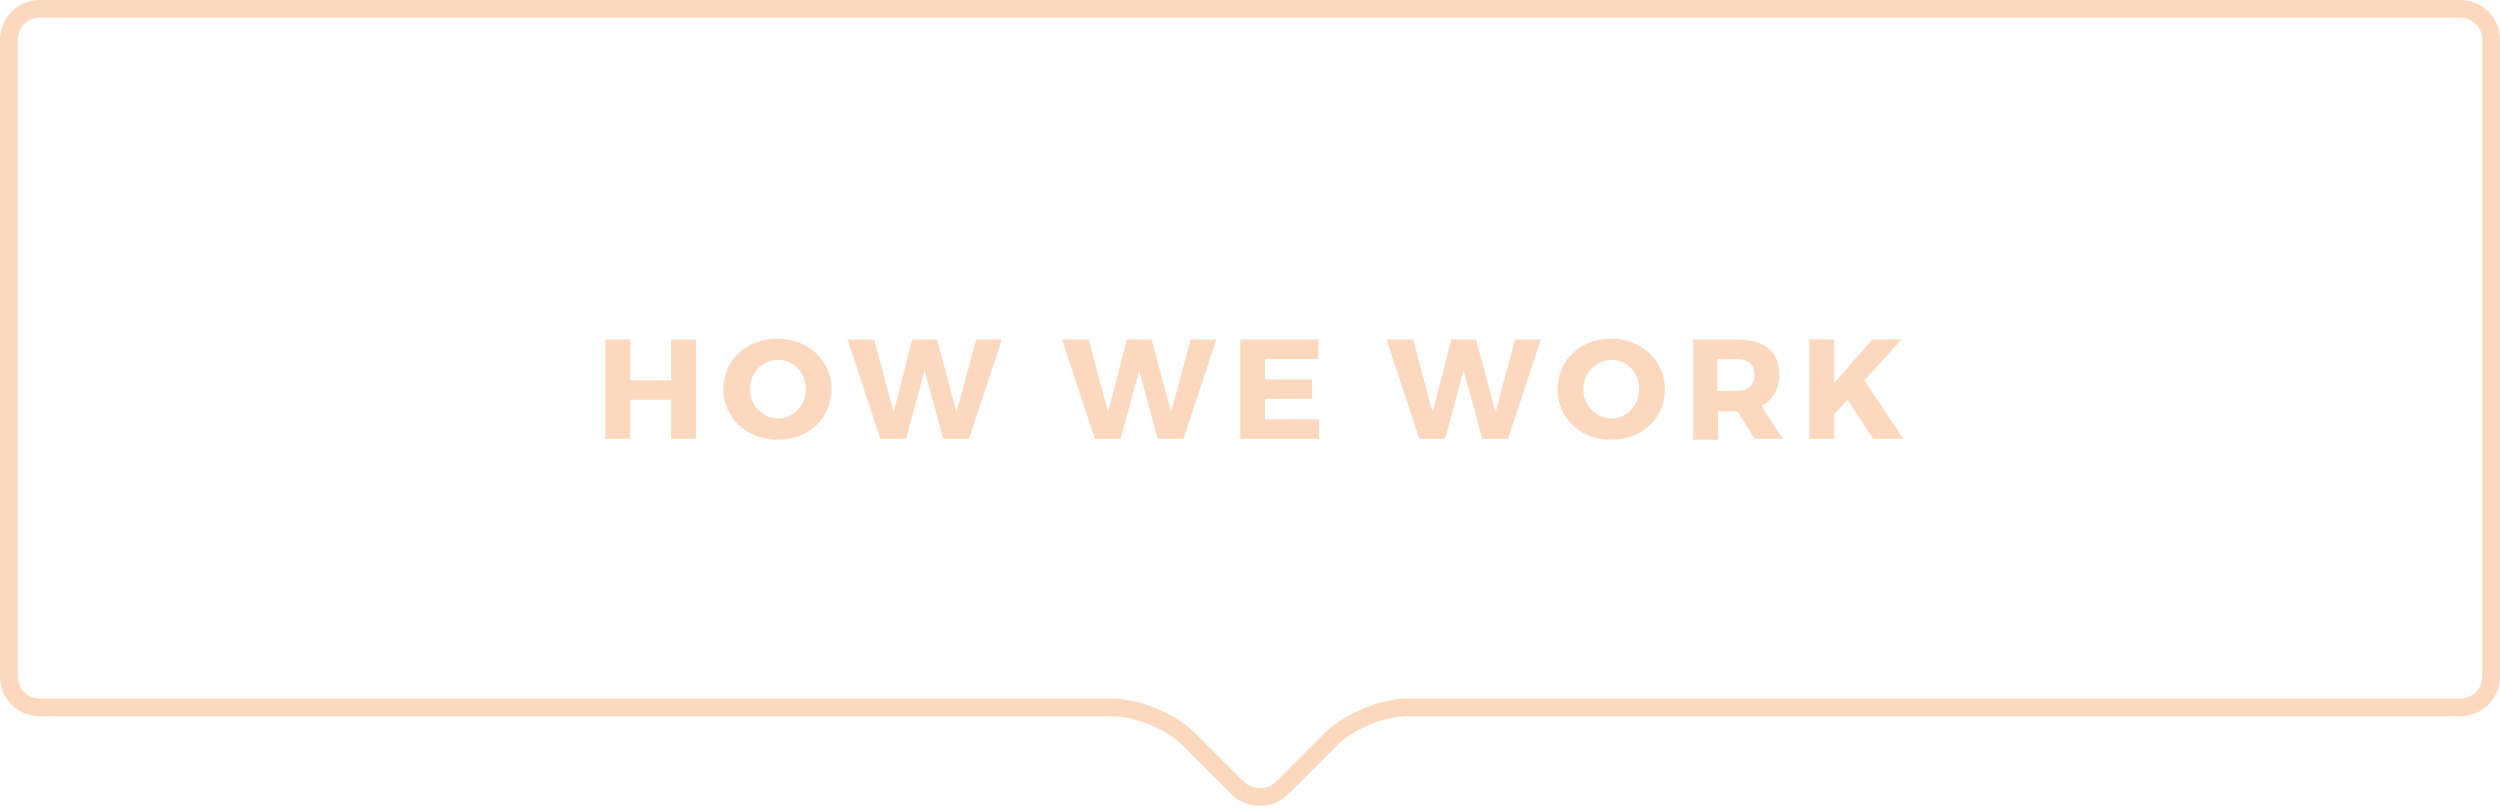 <?xml version="1.0" encoding="utf-8"?>
<!-- Generator: Adobe Illustrator 17.1.0, SVG Export Plug-In . SVG Version: 6.00 Build 0)  -->
<!DOCTYPE svg PUBLIC "-//W3C//DTD SVG 1.1//EN" "http://www.w3.org/Graphics/SVG/1.1/DTD/svg11.dtd">
<svg version="1.1" id="Layer_1" xmlns="http://www.w3.org/2000/svg" xmlns:xlink="http://www.w3.org/1999/xlink" x="0px" y="0px"
	 viewBox="0 0 282 91.1" enable-background="new 0 0 282 91.1" xml:space="preserve">
<g>
	<g>
		<path fill="#FCD9BE" d="M277.5,2c1.4,0,2.5,1.1,2.5,2.5v71.8c0,1.4-1.1,2.5-2.5,2.5H158.7c-3,0-7,1.7-9.2,3.8l-5.6,5.6
			c-0.5,0.5-1.1,0.7-1.8,0.7c-0.7,0-1.3-0.3-1.8-0.7l-5.6-5.6c-2.1-2.1-6.2-3.8-9.2-3.8H4.5c-1.4,0-2.5-1.1-2.5-2.5V4.5
			C2,3.1,3.1,2,4.5,2H277.5 M277.5,0H4.5C2,0,0,2,0,4.5v71.8c0,2.5,2,4.5,4.5,4.5h121c2.5,0,6,1.4,7.8,3.2l5.6,5.6
			c0.9,0.9,2.1,1.3,3.2,1.3s2.3-0.4,3.2-1.3l5.6-5.6c1.8-1.8,5.3-3.2,7.8-3.2h118.8c2.5,0,4.5-2,4.5-4.5V4.5C282,2,280,0,277.5,0
			L277.5,0z"/>
	</g>
</g>
<g>
	<path fill="#FCD9BE" d="M75.7,49.5v-4.4h-4.6v4.4h-2.8V38.3h2.8v4.6h4.6v-4.6h2.8v11.2H75.7z"/>
	<path fill="#FCD9BE" d="M93.8,43.9c0,3.3-2.6,5.7-6.1,5.7c-3.5,0-6.1-2.5-6.1-5.7c0-3.3,2.6-5.7,6.1-5.7
		C91.2,38.2,93.8,40.7,93.8,43.9z M84.6,43.9c0,1.9,1.5,3.3,3.2,3.3c1.7,0,3.1-1.5,3.1-3.3c0-1.9-1.4-3.3-3.1-3.3
		C86,40.6,84.6,42,84.6,43.9z"/>
	<path fill="#FCD9BE" d="M106.4,49.5l-2.1-7.7l-2.1,7.7h-2.9l-3.7-11.2h3l2.2,8.2l2.1-8.2h2.8l2.2,8.2l2.2-8.2h2.9l-3.7,11.2H106.4z
		"/>
	<path fill="#FCD9BE" d="M130.6,49.5l-2.1-7.7l-2.1,7.7h-2.9l-3.7-11.2h3l2.2,8.2l2.1-8.2h2.8l2.2,8.2l2.2-8.2h2.9l-3.7,11.2H130.6z
		"/>
	<path fill="#FCD9BE" d="M142.7,40.6v2.2h5.3V45h-5.3v2.3h6.1v2.2h-8.9V38.3h8.8v2.2H142.7z"/>
	<path fill="#FCD9BE" d="M167.2,49.5l-2.1-7.7l-2.1,7.7h-2.9l-3.7-11.2h3l2.2,8.2l2.1-8.2h2.8l2.2,8.2l2.2-8.2h2.9l-3.7,11.2H167.2z
		"/>
	<path fill="#FCD9BE" d="M187.8,43.9c0,3.3-2.6,5.7-6.1,5.7c-3.5,0-6-2.5-6-5.7c0-3.3,2.6-5.7,6-5.7
		C185.2,38.2,187.8,40.7,187.8,43.9z M178.6,43.9c0,1.9,1.5,3.3,3.2,3.3c1.7,0,3.1-1.5,3.1-3.3c0-1.9-1.4-3.3-3.1-3.3
		S178.6,42,178.6,43.9z"/>
	<path fill="#FCD9BE" d="M196,46.4L196,46.4h-2.2v3.2h-2.8V38.3h5c3,0,4.7,1.4,4.7,3.9c0,1.7-0.7,2.9-2,3.6l2.4,3.7h-3.2L196,46.4z
		 M195.9,44.1c1.2,0,2-0.6,2-1.8c0-1.2-0.7-1.8-2-1.8h-2.2v3.6H195.9z"/>
	<path fill="#FCD9BE" d="M208.4,45.1l-1.5,1.6v2.8h-2.8V38.3h2.8v4.9l4.3-4.9h3.3l-4.2,4.6l4.4,6.6h-3.4L208.4,45.1z"/>
</g>
</svg>
